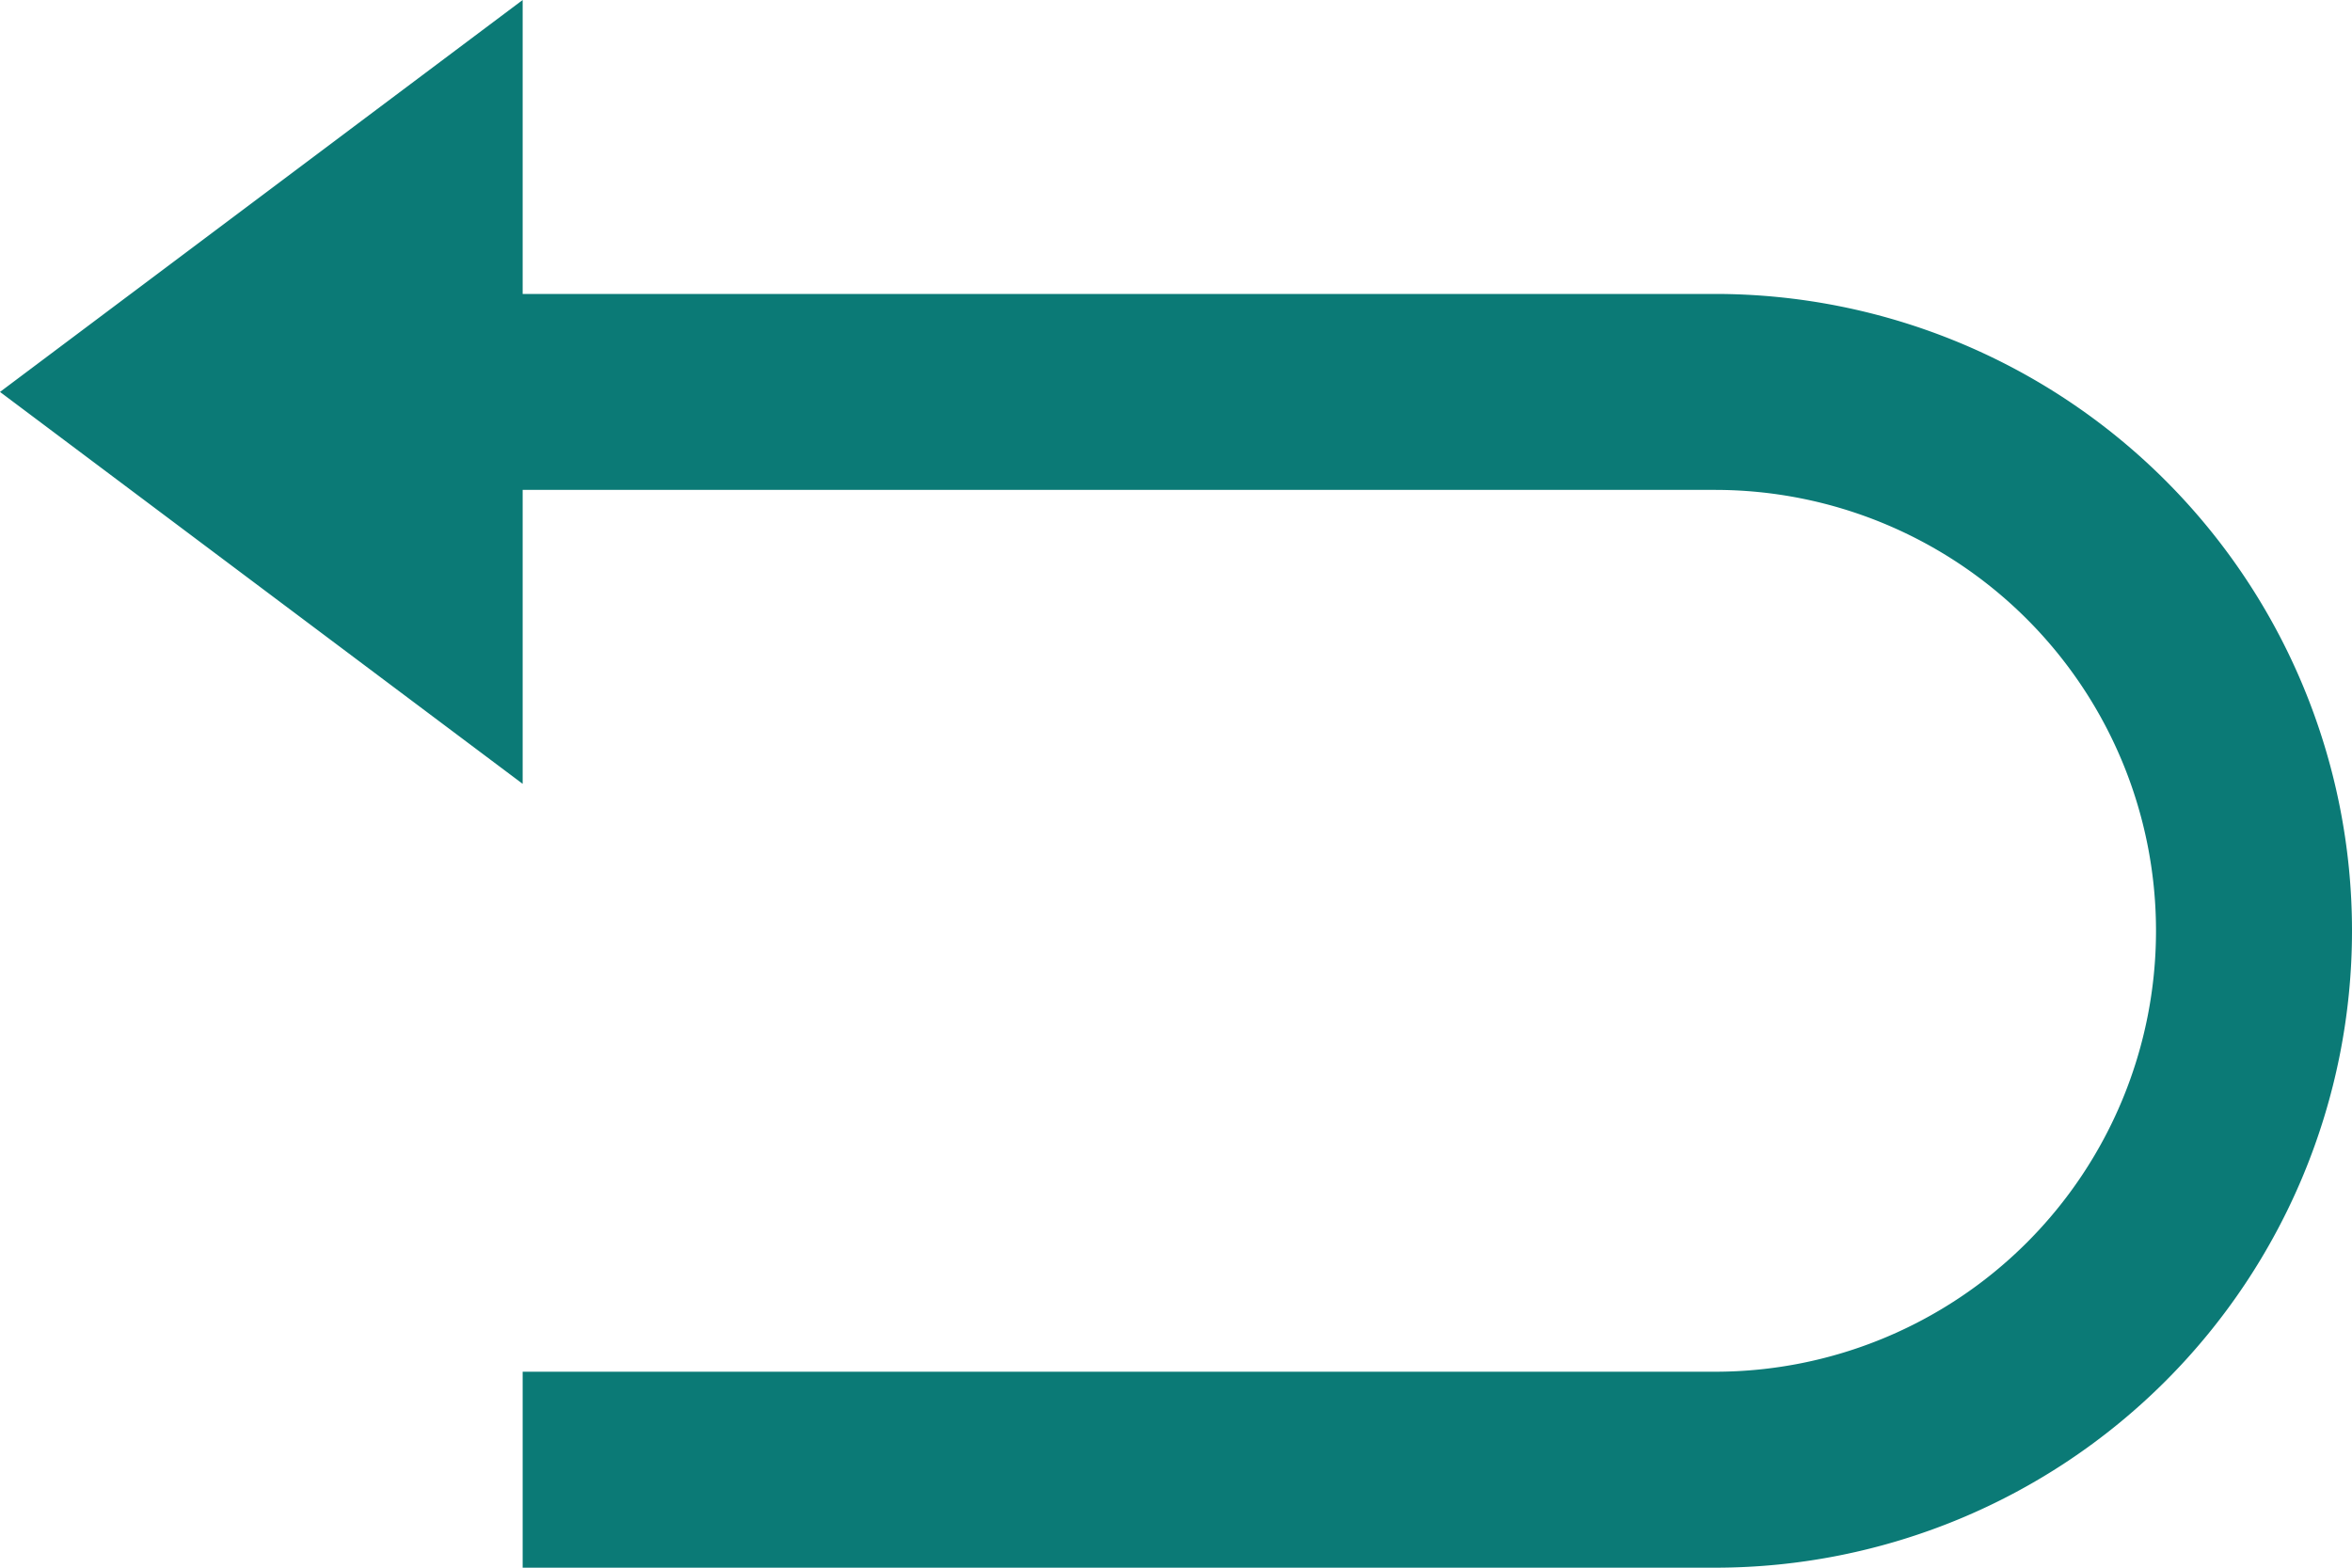 <svg xmlns="http://www.w3.org/2000/svg" viewBox="0 0 18 12"><path d="M13.125,5.25H4V3L0,6,4,9V6.75h9.125a3.375,3.375,0,0,1,0,6.75H4V15h9.125a4.875,4.875,0,0,0,0-9.75Z" transform="translate(0 -3)" fill="#0b7a76"/></svg>